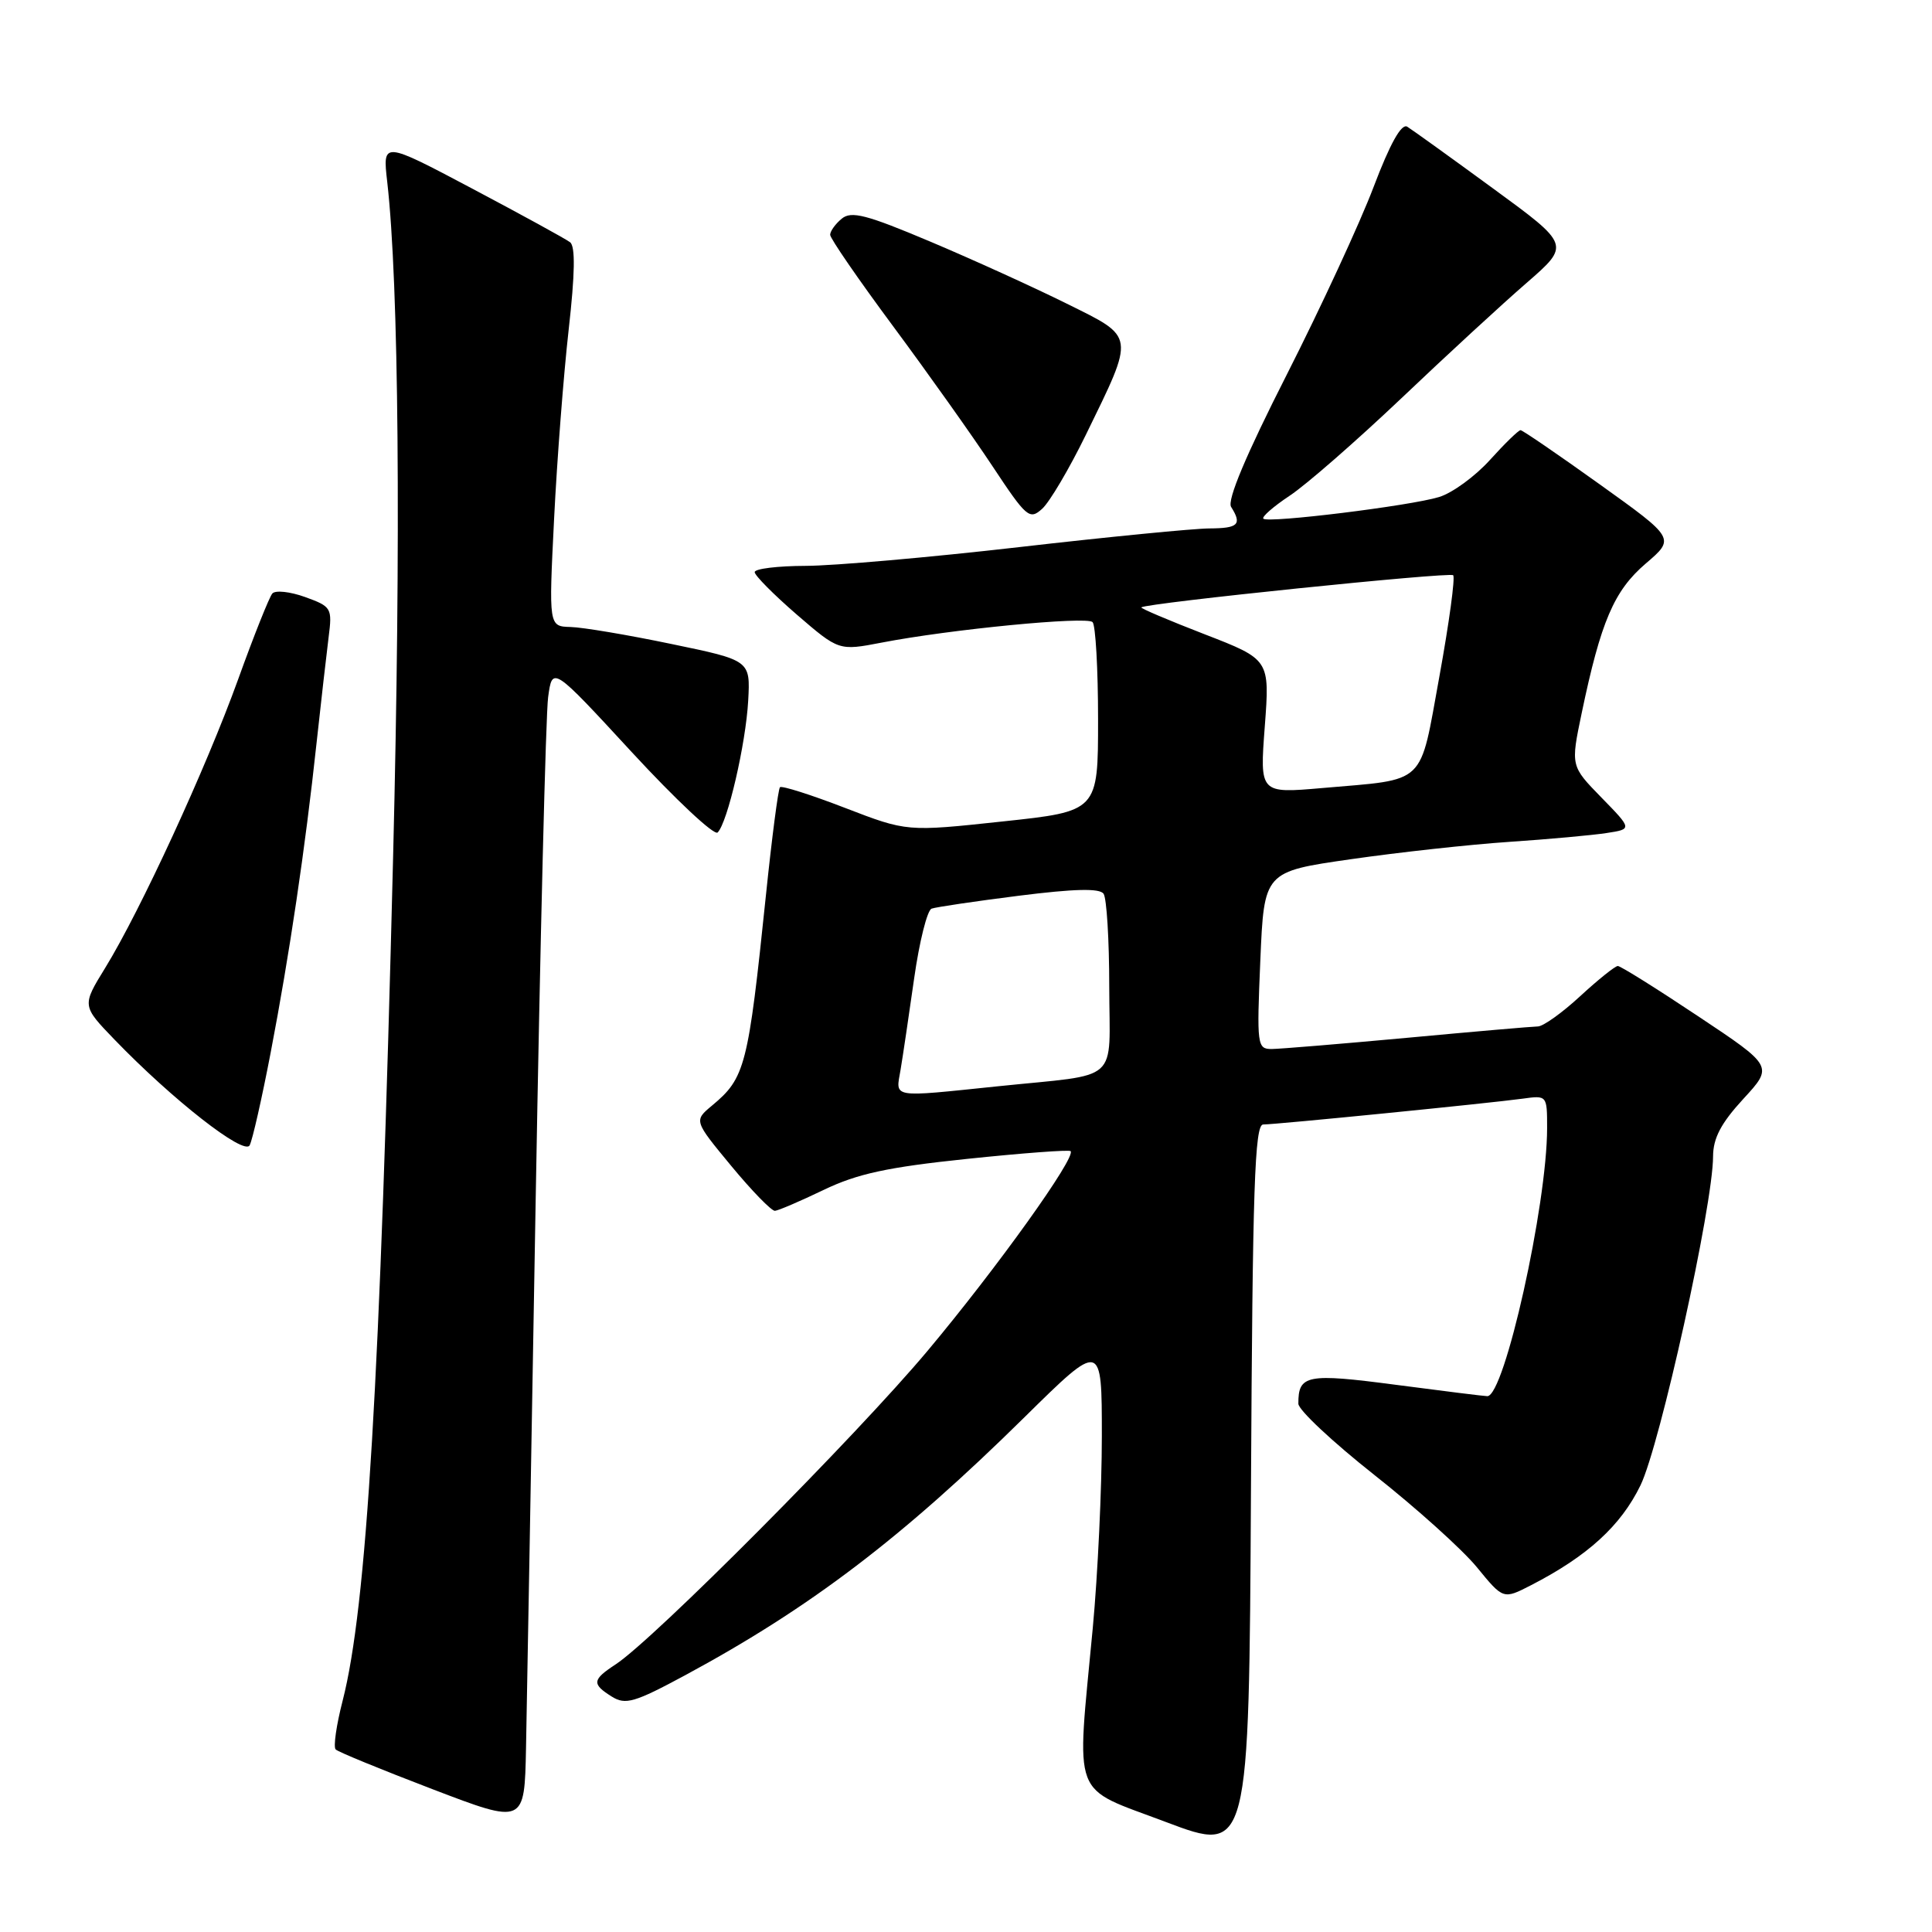 <?xml version="1.0" encoding="UTF-8" standalone="no"?>
<!DOCTYPE svg PUBLIC "-//W3C//DTD SVG 1.1//EN" "http://www.w3.org/Graphics/SVG/1.1/DTD/svg11.dtd" >
<svg xmlns="http://www.w3.org/2000/svg" xmlns:xlink="http://www.w3.org/1999/xlink" version="1.1" viewBox="0 0 256 256">
 <g >
 <path fill="currentColor"
d=" M 167.38 149.00 C 169.09 149.00 197.37 146.18 201.75 145.58 C 204.99 145.13 205.00 145.14 205.00 149.46 C 205.00 159.67 199.35 185.00 197.08 185.00 C 196.69 185.00 191.25 184.32 185.00 183.50 C 173.16 181.94 172.02 182.16 172.04 186.00 C 172.04 186.82 176.58 191.07 182.11 195.44 C 187.65 199.81 193.76 205.31 195.69 207.66 C 199.19 211.94 199.19 211.94 202.85 210.06 C 210.36 206.20 214.76 202.18 217.37 196.82 C 219.97 191.47 226.98 159.71 226.99 153.23 C 227.00 150.81 228.04 148.83 230.99 145.62 C 234.98 141.29 234.98 141.29 225.00 134.65 C 219.51 130.99 214.73 128.00 214.37 128.00 C 214.01 128.00 211.77 129.80 209.38 132.00 C 207.00 134.20 204.47 136.01 203.77 136.01 C 203.07 136.02 195.30 136.69 186.50 137.51 C 177.70 138.32 169.60 138.99 168.50 139.00 C 166.58 139.00 166.52 138.51 167.00 127.25 C 167.50 115.50 167.50 115.50 179.00 113.85 C 185.32 112.94 194.78 111.90 200.00 111.55 C 205.22 111.20 211.02 110.67 212.89 110.38 C 216.28 109.86 216.28 109.86 212.20 105.68 C 208.12 101.50 208.12 101.50 209.58 94.50 C 212.12 82.35 213.86 78.28 218.06 74.68 C 221.97 71.34 221.97 71.34 211.96 64.17 C 206.46 60.23 201.74 57.00 201.48 57.00 C 201.21 57.00 199.39 58.77 197.43 60.94 C 195.47 63.11 192.44 65.33 190.68 65.86 C 186.86 67.03 168.02 69.35 167.40 68.73 C 167.16 68.49 168.73 67.12 170.88 65.69 C 173.04 64.27 179.69 58.46 185.66 52.80 C 191.62 47.13 199.10 40.24 202.29 37.48 C 208.07 32.45 208.07 32.45 197.85 24.98 C 192.22 20.86 187.10 17.18 186.47 16.79 C 185.70 16.32 184.20 19.00 182.01 24.77 C 180.20 29.55 175.02 40.74 170.50 49.65 C 165.09 60.30 162.57 66.30 163.13 67.17 C 164.60 69.50 164.09 70.00 160.25 70.02 C 158.19 70.03 146.82 71.14 135.00 72.50 C 123.17 73.86 110.46 74.97 106.75 74.98 C 103.04 74.99 100.00 75.36 100.00 75.81 C 100.00 76.25 102.51 78.78 105.57 81.43 C 111.15 86.24 111.15 86.24 116.82 85.15 C 125.90 83.39 143.97 81.64 144.77 82.43 C 145.17 82.83 145.50 88.64 145.50 95.33 C 145.50 107.50 145.50 107.50 132.83 108.85 C 120.17 110.21 120.17 110.21 111.97 107.05 C 107.46 105.31 103.59 104.08 103.35 104.31 C 103.12 104.54 102.28 110.98 101.49 118.62 C 99.13 141.36 98.75 142.83 94.34 146.50 C 91.94 148.50 91.94 148.50 96.90 154.50 C 99.63 157.80 102.23 160.47 102.68 160.44 C 103.13 160.41 106.04 159.16 109.14 157.67 C 113.59 155.53 117.58 154.66 128.13 153.56 C 135.48 152.79 141.66 152.33 141.86 152.53 C 142.64 153.30 132.09 168.03 122.90 179.00 C 113.47 190.25 86.64 217.23 81.56 220.55 C 78.46 222.58 78.40 223.14 81.07 224.81 C 82.88 225.94 84.07 225.60 90.82 221.96 C 107.32 213.06 119.52 203.79 135.75 187.79 C 146.00 177.69 146.00 177.69 146.00 190.29 C 146.00 197.22 145.46 208.65 144.80 215.70 C 142.63 238.85 141.79 236.62 154.50 241.43 C 165.50 245.58 165.50 245.58 165.76 197.29 C 165.97 157.35 166.25 149.00 167.38 149.00 Z  M 70.98 159.00 C 71.58 124.62 72.32 94.64 72.63 92.38 C 73.19 88.25 73.19 88.25 83.74 99.69 C 89.54 105.97 94.64 110.75 95.09 110.31 C 96.41 108.98 98.82 98.59 99.14 92.84 C 99.43 87.50 99.43 87.50 88.96 85.33 C 83.21 84.13 77.20 83.12 75.61 83.08 C 72.71 83.00 72.71 83.00 73.42 68.75 C 73.81 60.91 74.68 49.64 75.35 43.70 C 76.19 36.26 76.25 32.64 75.54 32.10 C 74.97 31.66 69.14 28.47 62.59 25.00 C 50.69 18.70 50.69 18.70 51.31 24.10 C 52.85 37.61 53.14 71.22 52.09 113.50 C 50.37 183.06 48.58 212.99 45.40 225.36 C 44.57 228.58 44.15 231.49 44.48 231.81 C 44.80 232.14 50.57 234.50 57.29 237.07 C 69.50 241.74 69.50 241.74 69.70 231.62 C 69.81 226.05 70.39 193.38 70.98 159.00 Z  M 35.86 139.50 C 38.35 126.54 40.45 112.37 41.94 98.50 C 42.54 93.00 43.26 86.68 43.54 84.46 C 44.04 80.56 43.93 80.38 40.43 79.11 C 38.43 78.39 36.47 78.18 36.08 78.65 C 35.68 79.12 33.64 84.22 31.56 90.00 C 27.30 101.80 18.60 120.67 13.94 128.25 C 10.85 133.27 10.85 133.27 15.18 137.76 C 22.86 145.72 32.34 153.14 33.08 151.76 C 33.45 151.07 34.70 145.55 35.86 139.50 Z  M 143.87 57.64 C 150.42 44.21 150.50 44.77 141.34 40.23 C 137.03 38.09 128.90 34.39 123.28 32.02 C 114.80 28.44 112.80 27.92 111.53 28.98 C 110.69 29.67 110.00 30.64 110.00 31.11 C 110.00 31.59 113.76 37.05 118.35 43.24 C 122.94 49.43 128.86 57.77 131.50 61.76 C 136.03 68.60 136.42 68.93 138.10 67.41 C 139.09 66.51 141.68 62.12 143.87 57.64 Z  M 119.33 141.75 C 119.63 139.96 120.44 134.51 121.13 129.64 C 121.82 124.77 122.86 120.62 123.44 120.40 C 124.02 120.19 129.22 119.42 135.00 118.69 C 142.39 117.76 145.72 117.68 146.23 118.43 C 146.64 119.02 146.98 124.55 146.98 130.73 C 147.00 143.75 148.70 142.23 132.21 143.94 C 117.88 145.42 118.68 145.55 119.33 141.75 Z  M 167.59 96.27 C 168.26 87.39 168.26 87.39 159.61 84.04 C 154.86 82.20 151.09 80.60 151.23 80.48 C 151.92 79.90 192.10 75.77 192.55 76.22 C 192.84 76.51 192.02 82.51 190.74 89.56 C 188.05 104.29 189.19 103.20 175.20 104.42 C 166.92 105.14 166.92 105.14 167.59 96.27 Z "/>
</g>
</svg>